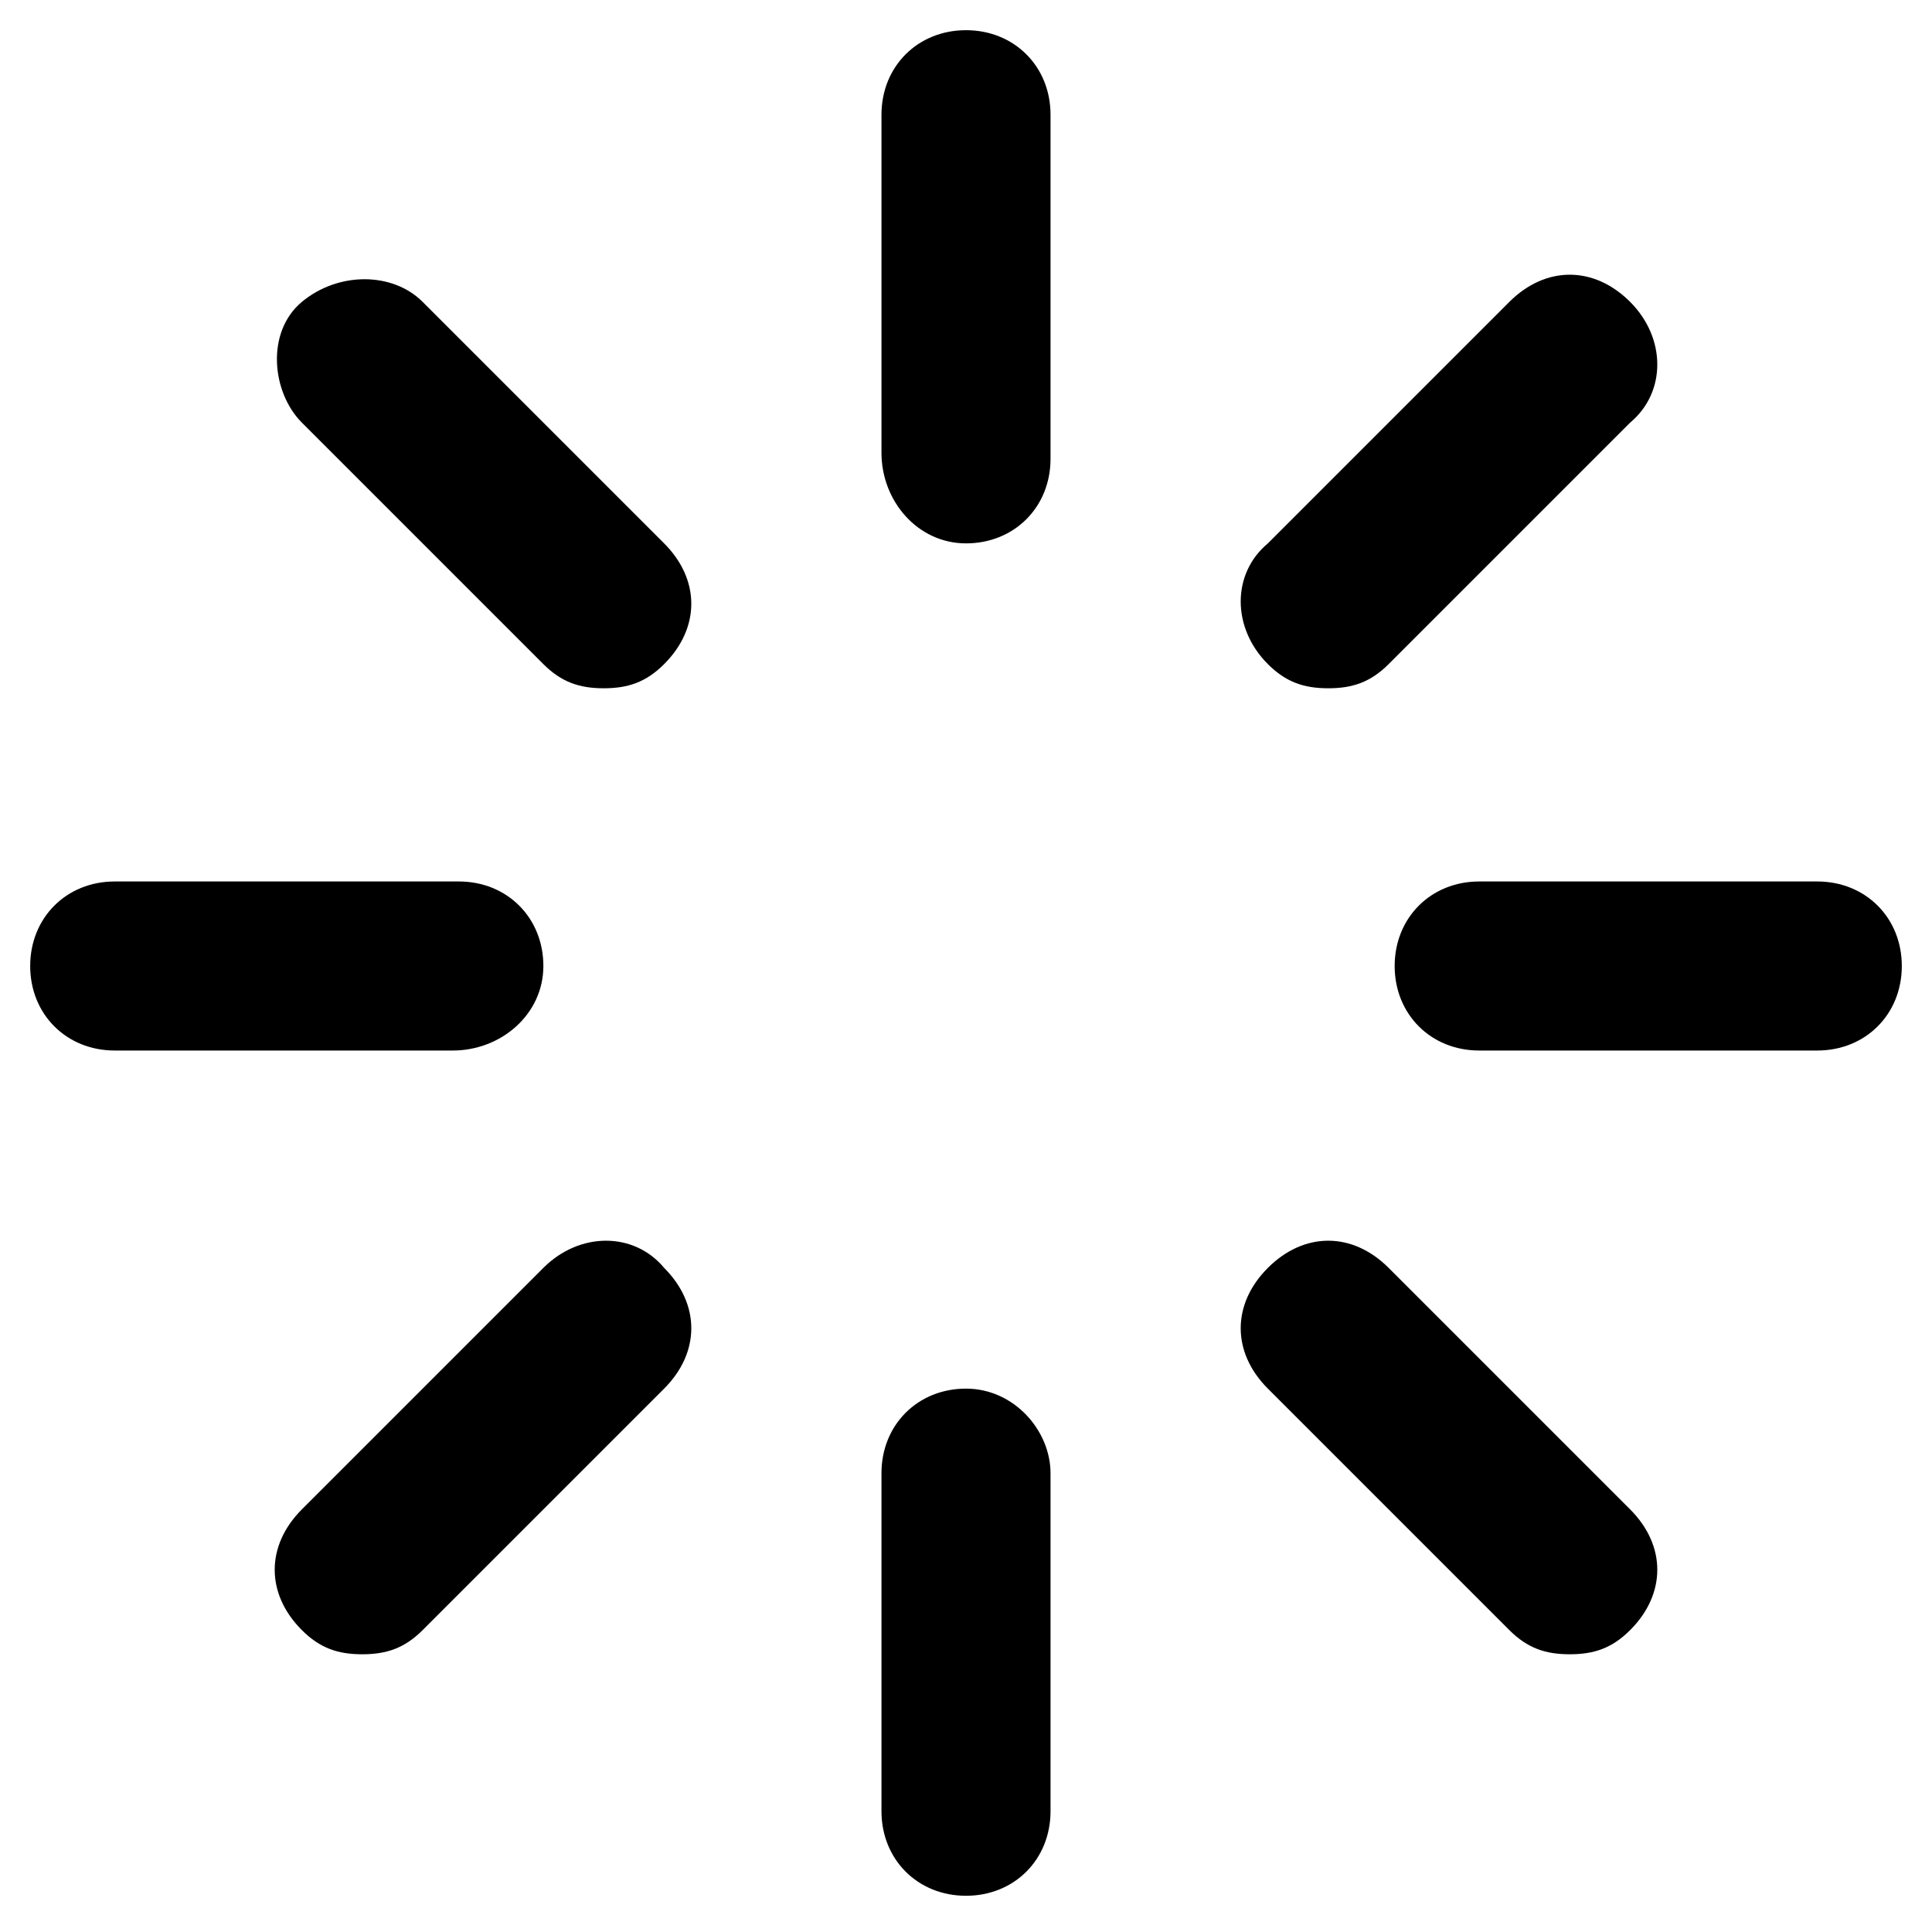 <?xml version="1.0" encoding="utf-8"?>
<svg version="1.1" id="Calque_1" 
	xmlns="http://www.w3.org/2000/svg" 
	xmlns:xlink="http://www.w3.org/1999/xlink" x="0px" y="0px" width="32px" height="32px" viewBox="0 0 32 32" style="enable-background:new 0 0 32 32;" xml:space="preserve">
	<g>
		<path d="M16,0.5c-0.8,0-1.4,0.6-1.4,1.4v5.6C14.6,8.3,15.2,9,16,9c0.8,0,1.4-0.6,1.4-1.4V1.9C17.4,1.1,16.8,0.5,16,0.5z"/>
		<path d="M16,23c-0.8,0-1.4,0.6-1.4,1.4v5.6c0,0.8,0.6,1.4,1.4,1.4c0.8,0,1.4-0.6,1.4-1.4v-5.6C17.4,23.7,16.8,23,16,23z"/>
		<path d="M7,5C6.5,4.5,5.6,4.5,5,5S4.5,6.5,5,7l4,4c0.3,0.3,0.6,0.4,1,0.4s0.7-0.1,1-0.4c0.6-0.6,0.6-1.4,0-2L7,5z"/>
		<path d="M23,21c-0.6-0.6-1.4-0.6-2,0c-0.6,0.6-0.6,1.4,0,2l4,4c0.3,0.3,0.6,0.4,1,0.4s0.7-0.1,1-0.4c0.6-0.6,0.6-1.4,0-2L23,21z"/>
		<path d="M9,16c0-0.8-0.6-1.4-1.4-1.4H1.9c-0.8,0-1.4,0.6-1.4,1.4c0,0.8,0.6,1.4,1.4,1.4h5.6C8.3,17.4,9,16.8,9,16z"/>
		<path d="M30.1,14.6h-5.6c-0.8,0-1.4,0.6-1.4,1.4c0,0.8,0.6,1.4,1.4,1.4h5.6c0.8,0,1.4-0.6,1.4-1.4C31.5,15.2,30.9,14.6,30.1,14.6z" />
		<path d="M9,21l-4,4c-0.6,0.6-0.6,1.4,0,2c0.3,0.3,0.6,0.4,1,0.4c0.4,0,0.7-0.1,1-0.4l4-4c0.6-0.6,0.6-1.4,0-2
		C10.5,20.4,9.6,20.4,9,21z"/>
		<path d="M22,11.4c0.4,0,0.7-0.1,1-0.4l4-4c0.6-0.5,0.6-1.4,0-2s-1.4-0.6-2,0l-4,4c-0.6,0.5-0.6,1.4,0,2
		C21.3,11.3,21.6,11.4,22,11.4z"/>
	</g>
</svg>